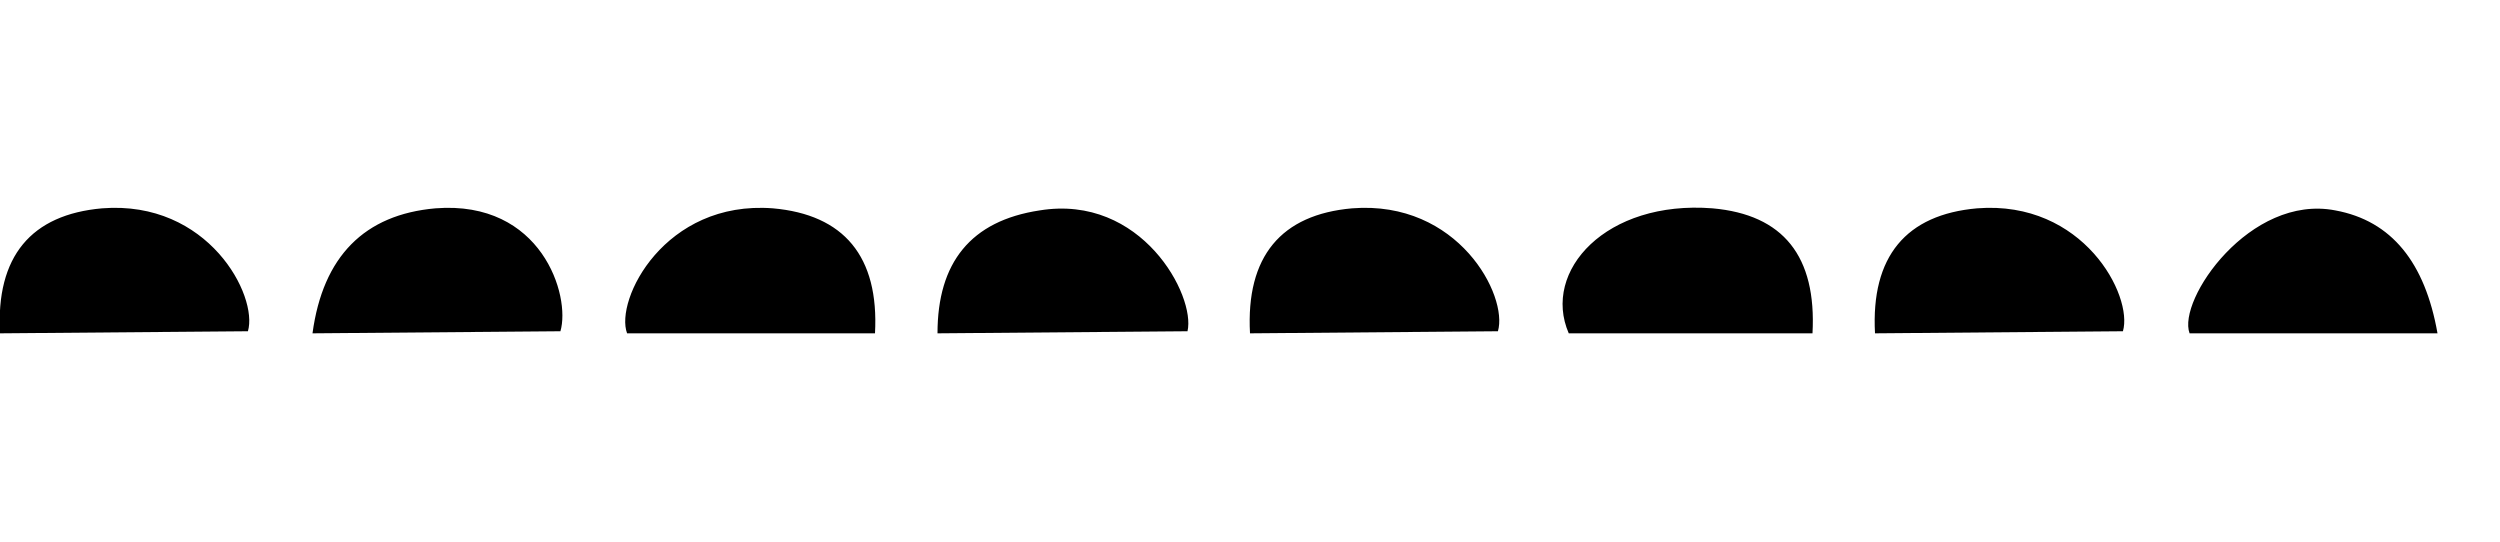 <svg xmlns='http://www.w3.org/2000/svg' preserveAspectRatio='xMidYMid meet' overflow='visible' height='100%' viewBox='0 0 120 26' fill='black' stroke='none'><path d='M11.9,15.9L11.9,15.9L0,16c-0.2-3.7,1.5-5.7,4.9-6C10,9.6,12.4,14.2,11.9,15.9zM26.9,15.9L26.9,15.9L15,16c0.5-3.7,2.5-5.7,5.9-6C26,9.6,27.4,14.2,26.9,15.9z M37.1,10c3.4,0.3,5.1,2.3,4.9,6H30.1C29.5,14.4,31.9,9.6,37.1,10z M57,15.9L57,15.9L45,16c0-3.4,1.6-5.4,4.9-5.9C54.8,9.3,57.4,14.2,57,15.9z M71.9,15.9L71.9,15.9L60,16c-0.2-3.7,1.5-5.7,4.9-6C70,9.6,72.4,14.2,71.9,15.9z M82.2,10c3.4,0.3,5,2.3,4.8,6H75.3C74,13,77.1,9.6,82.2,10zM101.9,15.9L101.9,15.9L90,16c-0.2-3.7,1.5-5.7,4.9-6C100,9.6,102.4,14.2,101.9,15.9z M112.1,10.1c2.7,0.5,4.3,2.5,4.9,5.9h-11.9l0,0C104.5,14.4,108,9.3,112.1,10.1z'/></svg>